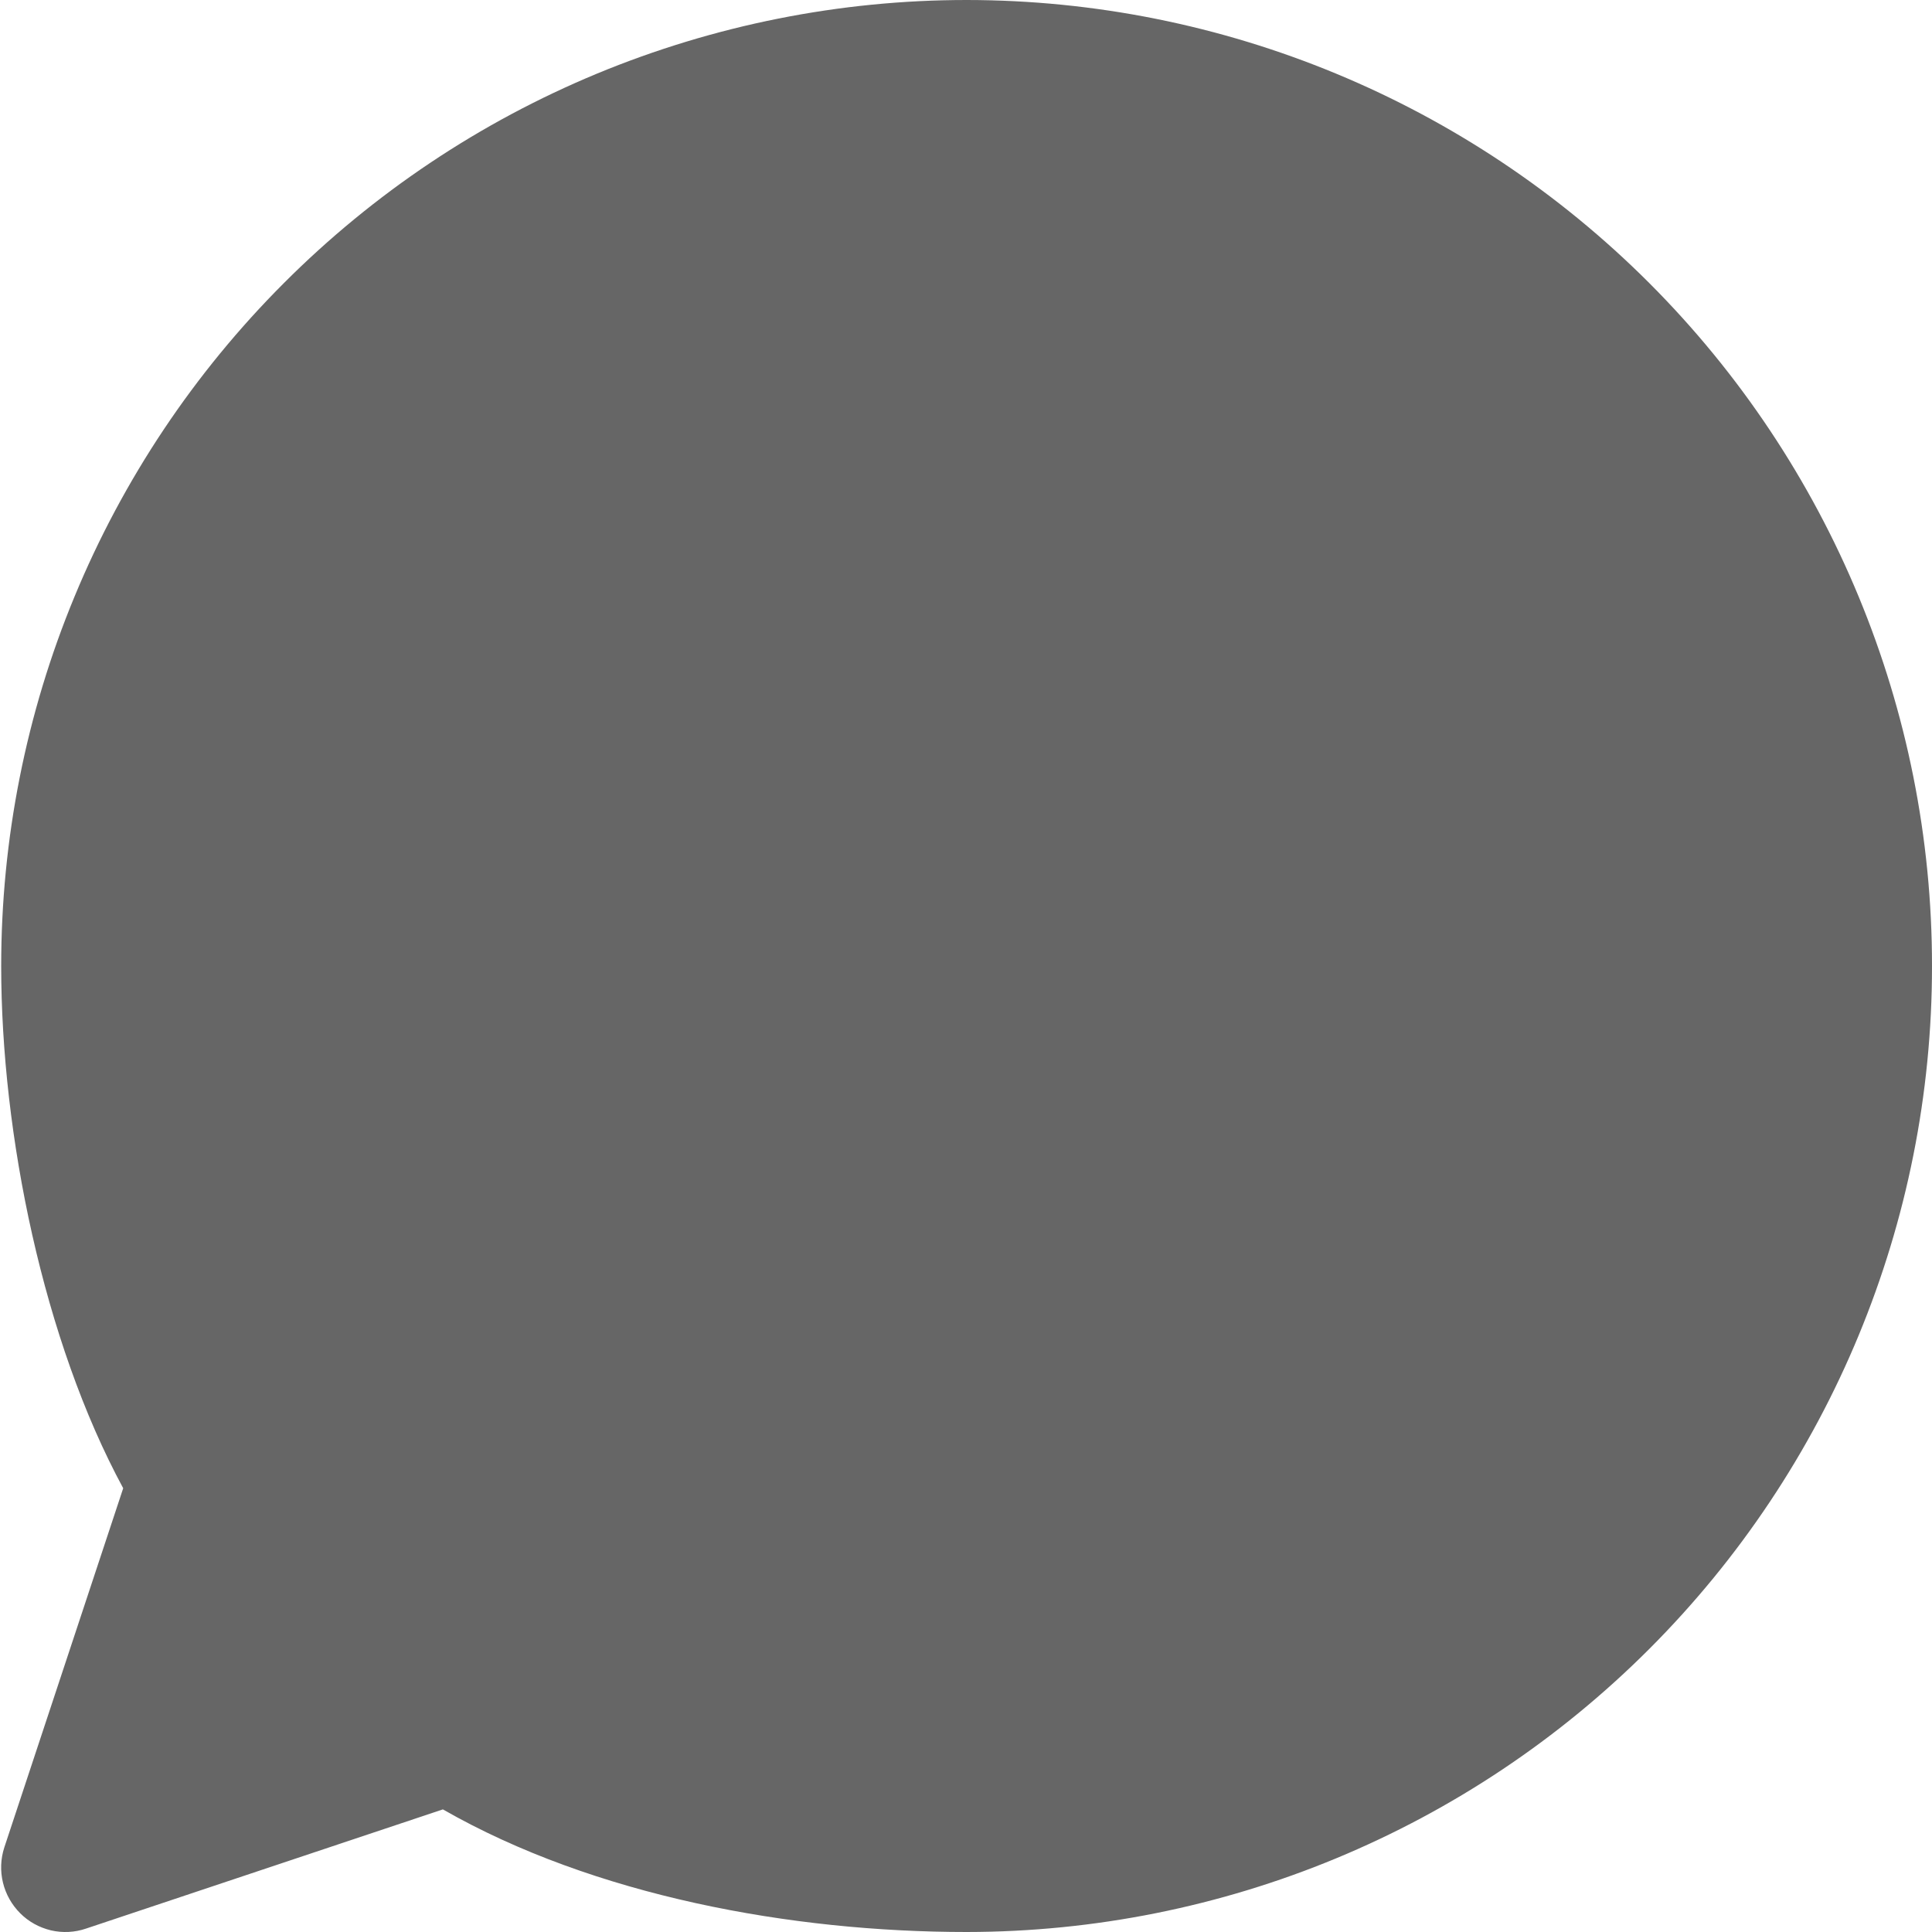 <svg width="13" height="13" viewBox="0 0 13 13" fill="none" xmlns="http://www.w3.org/2000/svg">
<g clip-path="url(#clip0_839_2819)">
<path d="M13 6.5C13.001 4.777 12.316 3.124 11.098 1.905C9.88 0.686 8.228 0.001 6.504 0C5.651 0 4.806 0.169 4.018 0.495C3.229 0.822 2.513 1.301 1.91 1.905C1.307 2.508 0.828 3.225 0.502 4.013C0.175 4.802 0.008 5.647 0.008 6.5C0.008 7.632 0.292 9.022 0.829 10.014L0.029 12.431C0.004 12.508 0.001 12.59 0.02 12.668C0.039 12.746 0.079 12.817 0.136 12.874C0.193 12.931 0.264 12.97 0.343 12.989C0.421 13.007 0.503 13.003 0.579 12.977L2.98 12.175C3.997 12.757 5.326 13 6.504 13C8.228 12.999 9.88 12.314 11.098 11.095C12.316 9.876 13.001 8.223 13 6.5Z" fill="#666666"/>
</g>
<defs>
<clipPath id="clip0_839_2819">
<rect width="13" height="13" fill="white" transform="matrix(0 1 -1 0 13 0)"/>
</clipPath>
</defs>
</svg>
